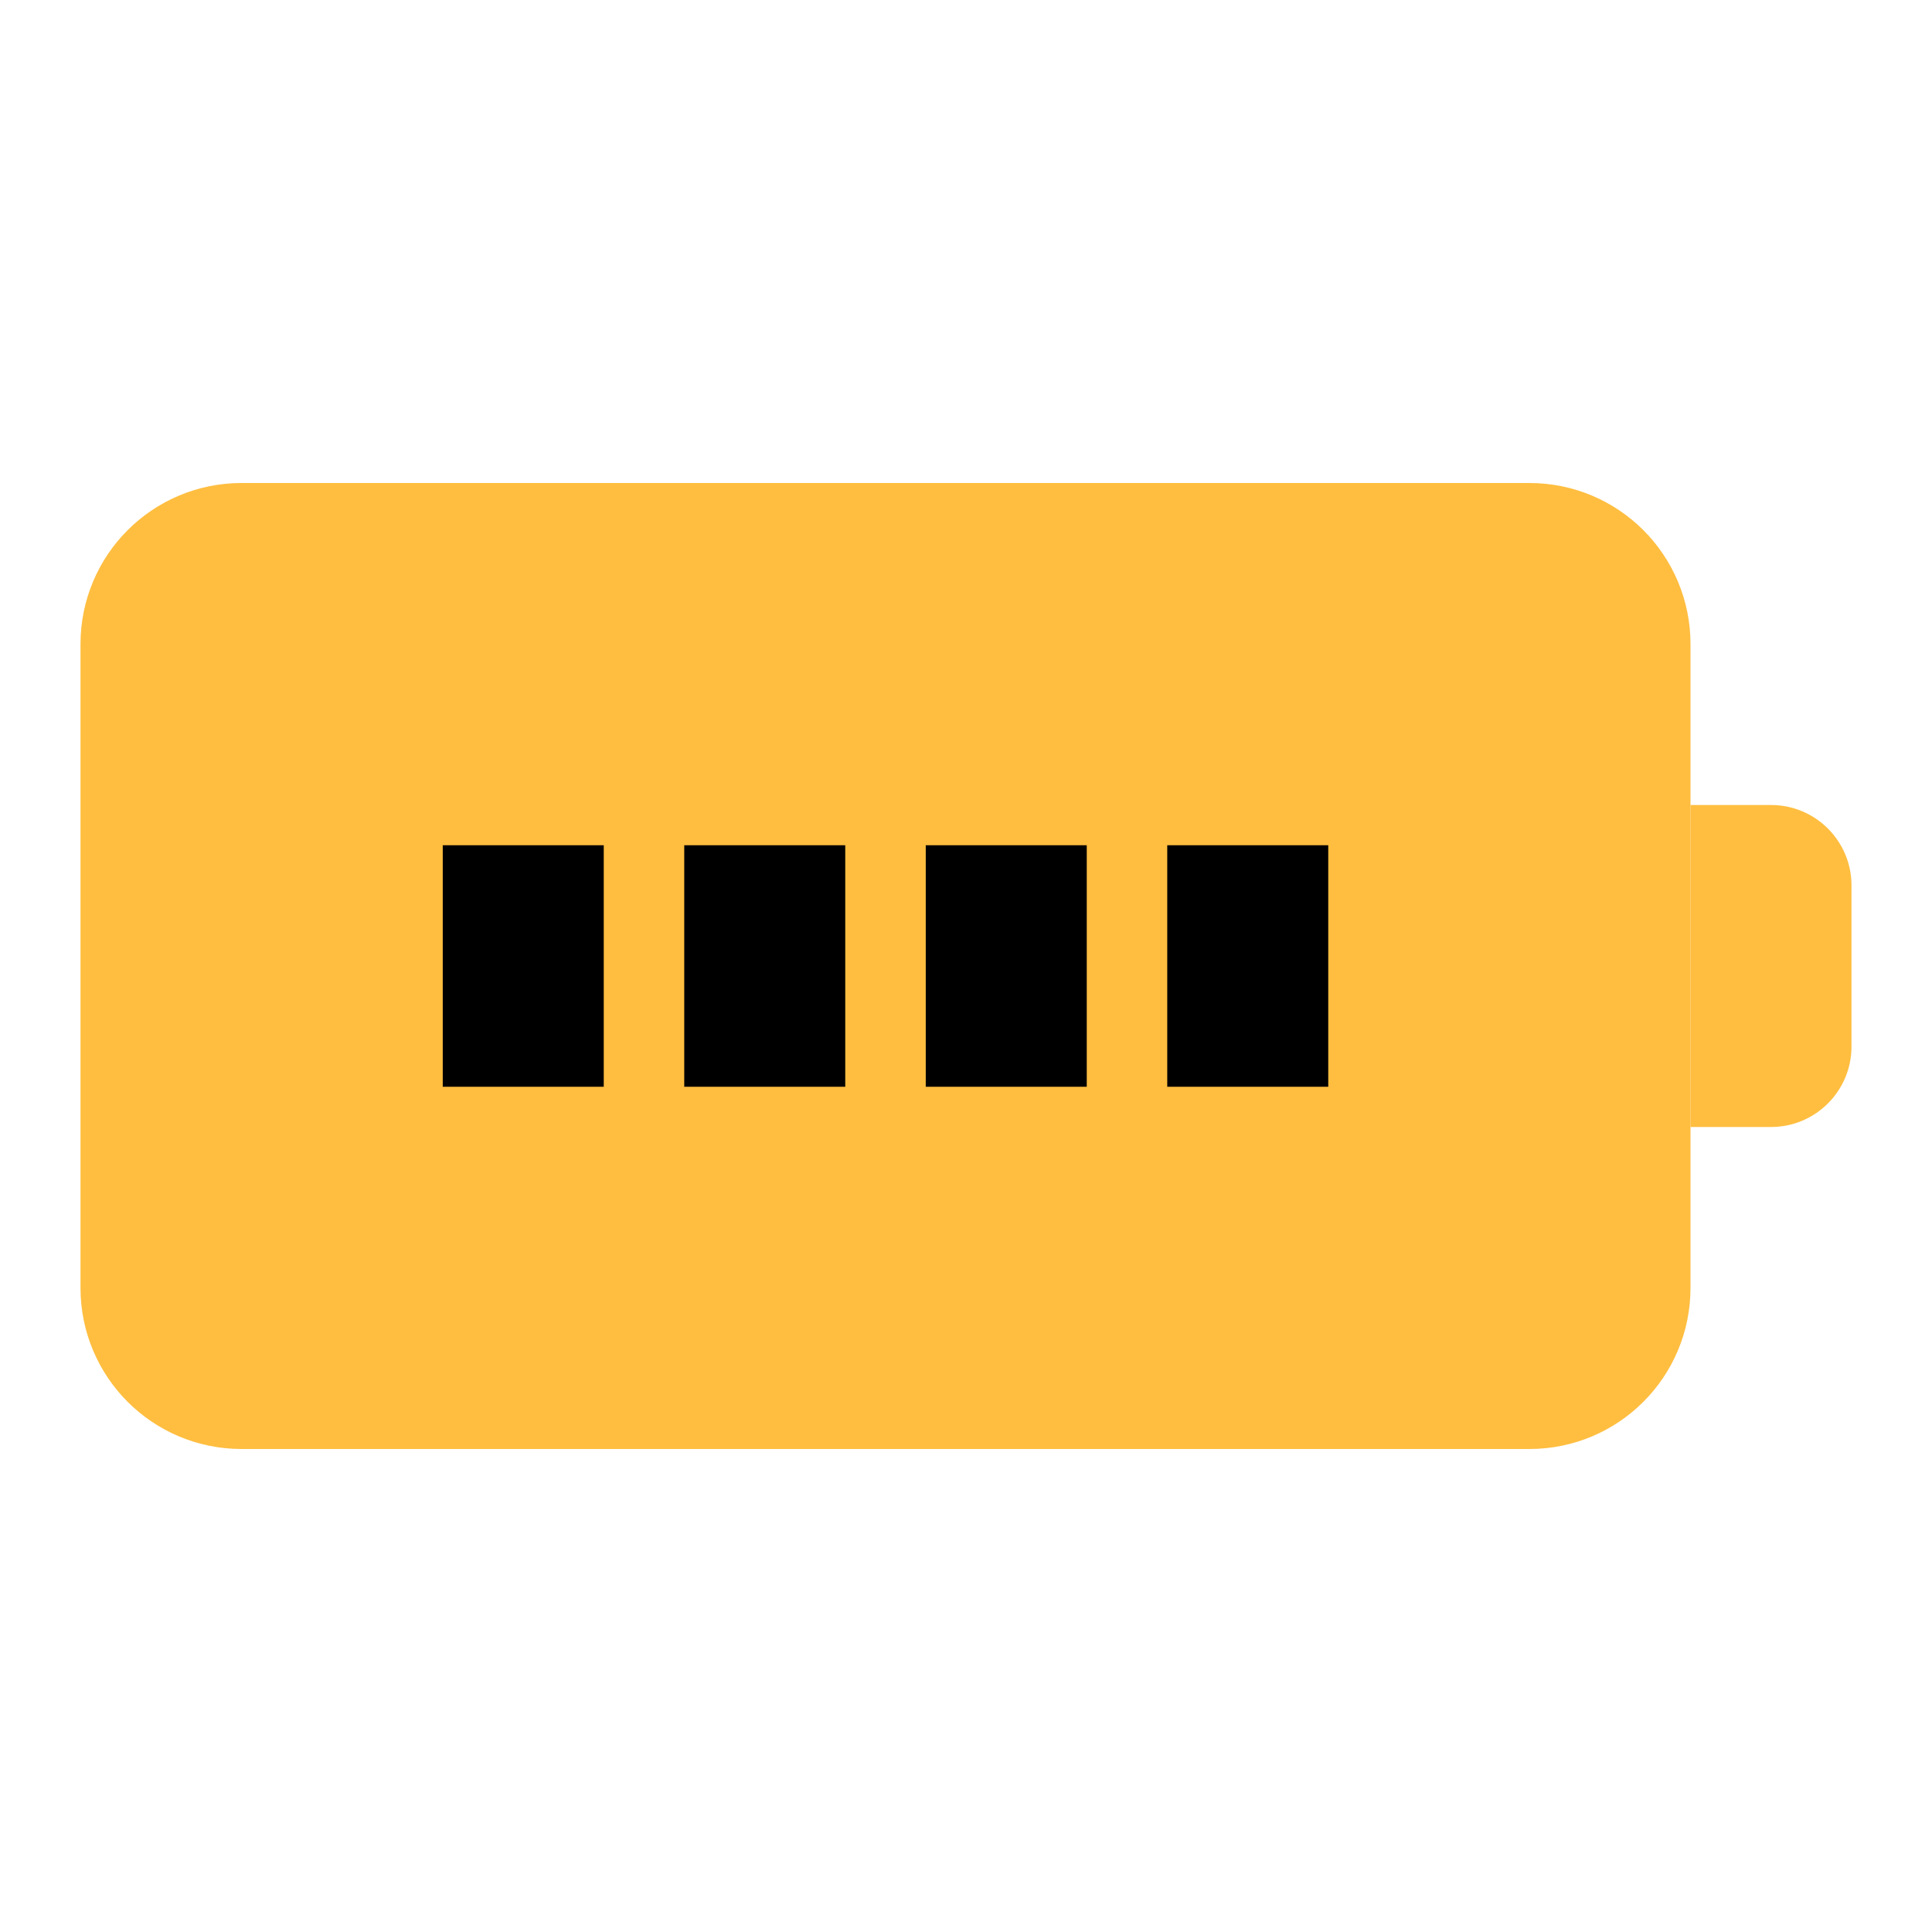 <?xml version="1.0" encoding="UTF-8"?><svg width="24" height="24" viewBox="0 0 48 48" fill="none" xmlns="http://www.w3.org/2000/svg"><path d="M38 14H6C4.895 14 4 14.895 4 16V32C4 33.105 4.895 34 6 34H38C39.105 34 40 33.105 40 32V16C40 14.895 39.105 14 38 14Z" fill="#ffbe40" stroke="#ffbe40" stroke-width="4" stroke-linecap="butt" stroke-linejoin="bevel"/><path d="M42 20H44C45.105 20 46 20.895 46 22V26C46 27.105 45.105 28 44 28H42V20Z" fill="#ffbe40"/><path d="M13 21V27" stroke="#000" stroke-width="4" stroke-linecap="butt" stroke-linejoin="bevel"/><path d="M19 21V27" stroke="#000" stroke-width="4" stroke-linecap="butt" stroke-linejoin="bevel"/><path d="M25 21V27" stroke="#000" stroke-width="4" stroke-linecap="butt" stroke-linejoin="bevel"/><path d="M31 21V27" stroke="#000" stroke-width="4" stroke-linecap="butt" stroke-linejoin="bevel"/></svg>